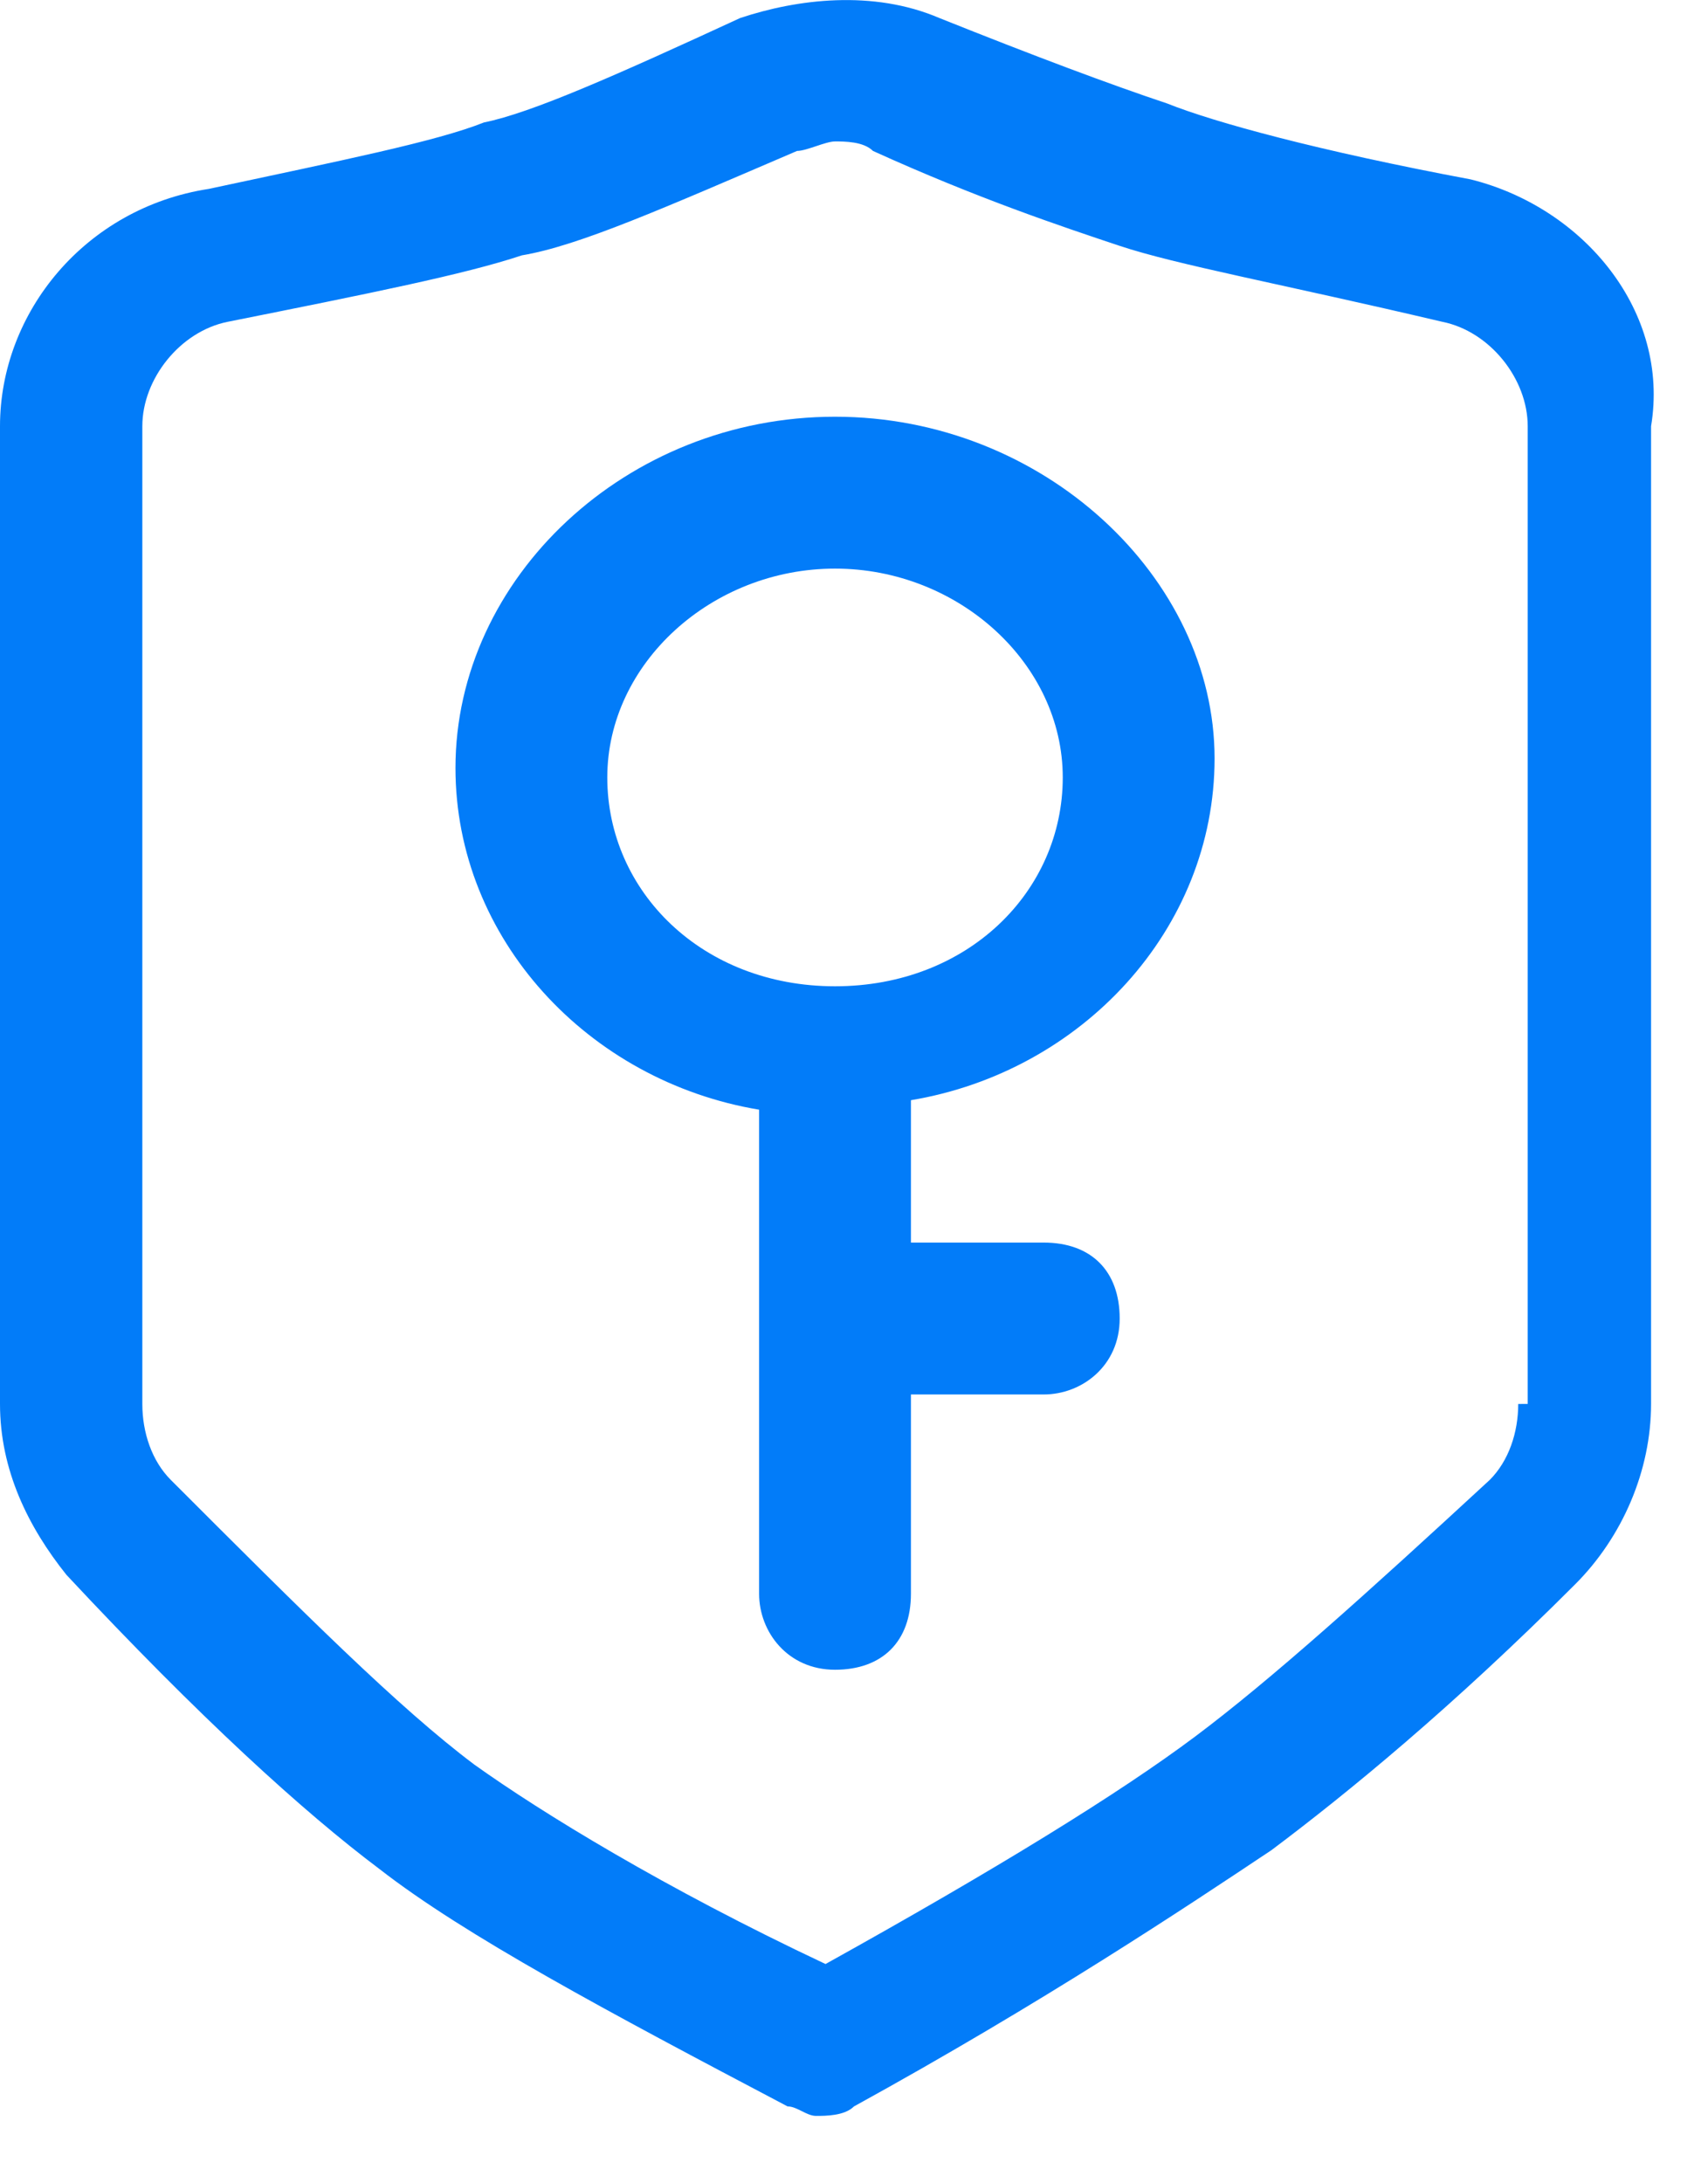 <svg width="18" height="23" xmlns="http://www.w3.org/2000/svg"><g fill="#027CF9"><path d="M15.5 1.89c-1.6-.3-2.7-.6-3.2-.8-.6-.2-1.4-.5-2.4-.9-.7-.3-1.5-.2-2.1 0-1.3.6-2.2 1-2.7 1.1-.5.2-1.5.4-2.9.7-1.3.2-2.2 1.3-2.2 2.5v10.3c0 .7.3 1.3.7 1.8 1.4 1.5 2.5 2.5 3.3 3.1.9.7 2.4 1.5 4.3 2.5.1 0 .2.1.3.1.1 0 .3 0 .4-.1 2-1.1 3.5-2.1 4.4-2.7.8-.6 1.9-1.5 3.2-2.8.5-.5.8-1.2.8-1.9V4.49c.2-1.2-.7-2.3-1.9-2.6zm.5 12.9c0 .3-.1.6-.3.8-1.3 1.2-2.3 2.1-3.1 2.7-.8.6-2.1 1.4-3.9 2.4-1.7-.8-3-1.6-3.7-2.1-.8-.6-1.8-1.6-3.2-3-.2-.2-.3-.5-.3-.8V4.49c0-.5.4-1 .9-1.1 1.5-.3 2.5-.5 3.1-.7.6-.1 1.5-.5 2.9-1.1.1 0 .3-.1.4-.1.1 0 .3 0 .4.1 1.1.5 2 .8 2.6 1 .6.2 1.7.4 3.4.8.5.1.9.6.9 1.1v10.3H16z"/><path d="M8.8 4.39c-2.2 0-4 1.7-4 3.7 0 1.8 1.4 3.3 3.2 3.6v5.1c0 .4.3.8.8.8s.8-.3.8-.8v-2.1H11c.4 0 .8-.3.8-.8s-.3-.8-.8-.8H9.6v-1.5c1.8-.3 3.2-1.8 3.2-3.6 0-1.9-1.8-3.6-4-3.6zm0 6c-1.4 0-2.4-1-2.4-2.2 0-1.2 1.1-2.2 2.4-2.2 1.3 0 2.4 1 2.4 2.2 0 1.2-1 2.2-2.4 2.2z"/></g></svg>